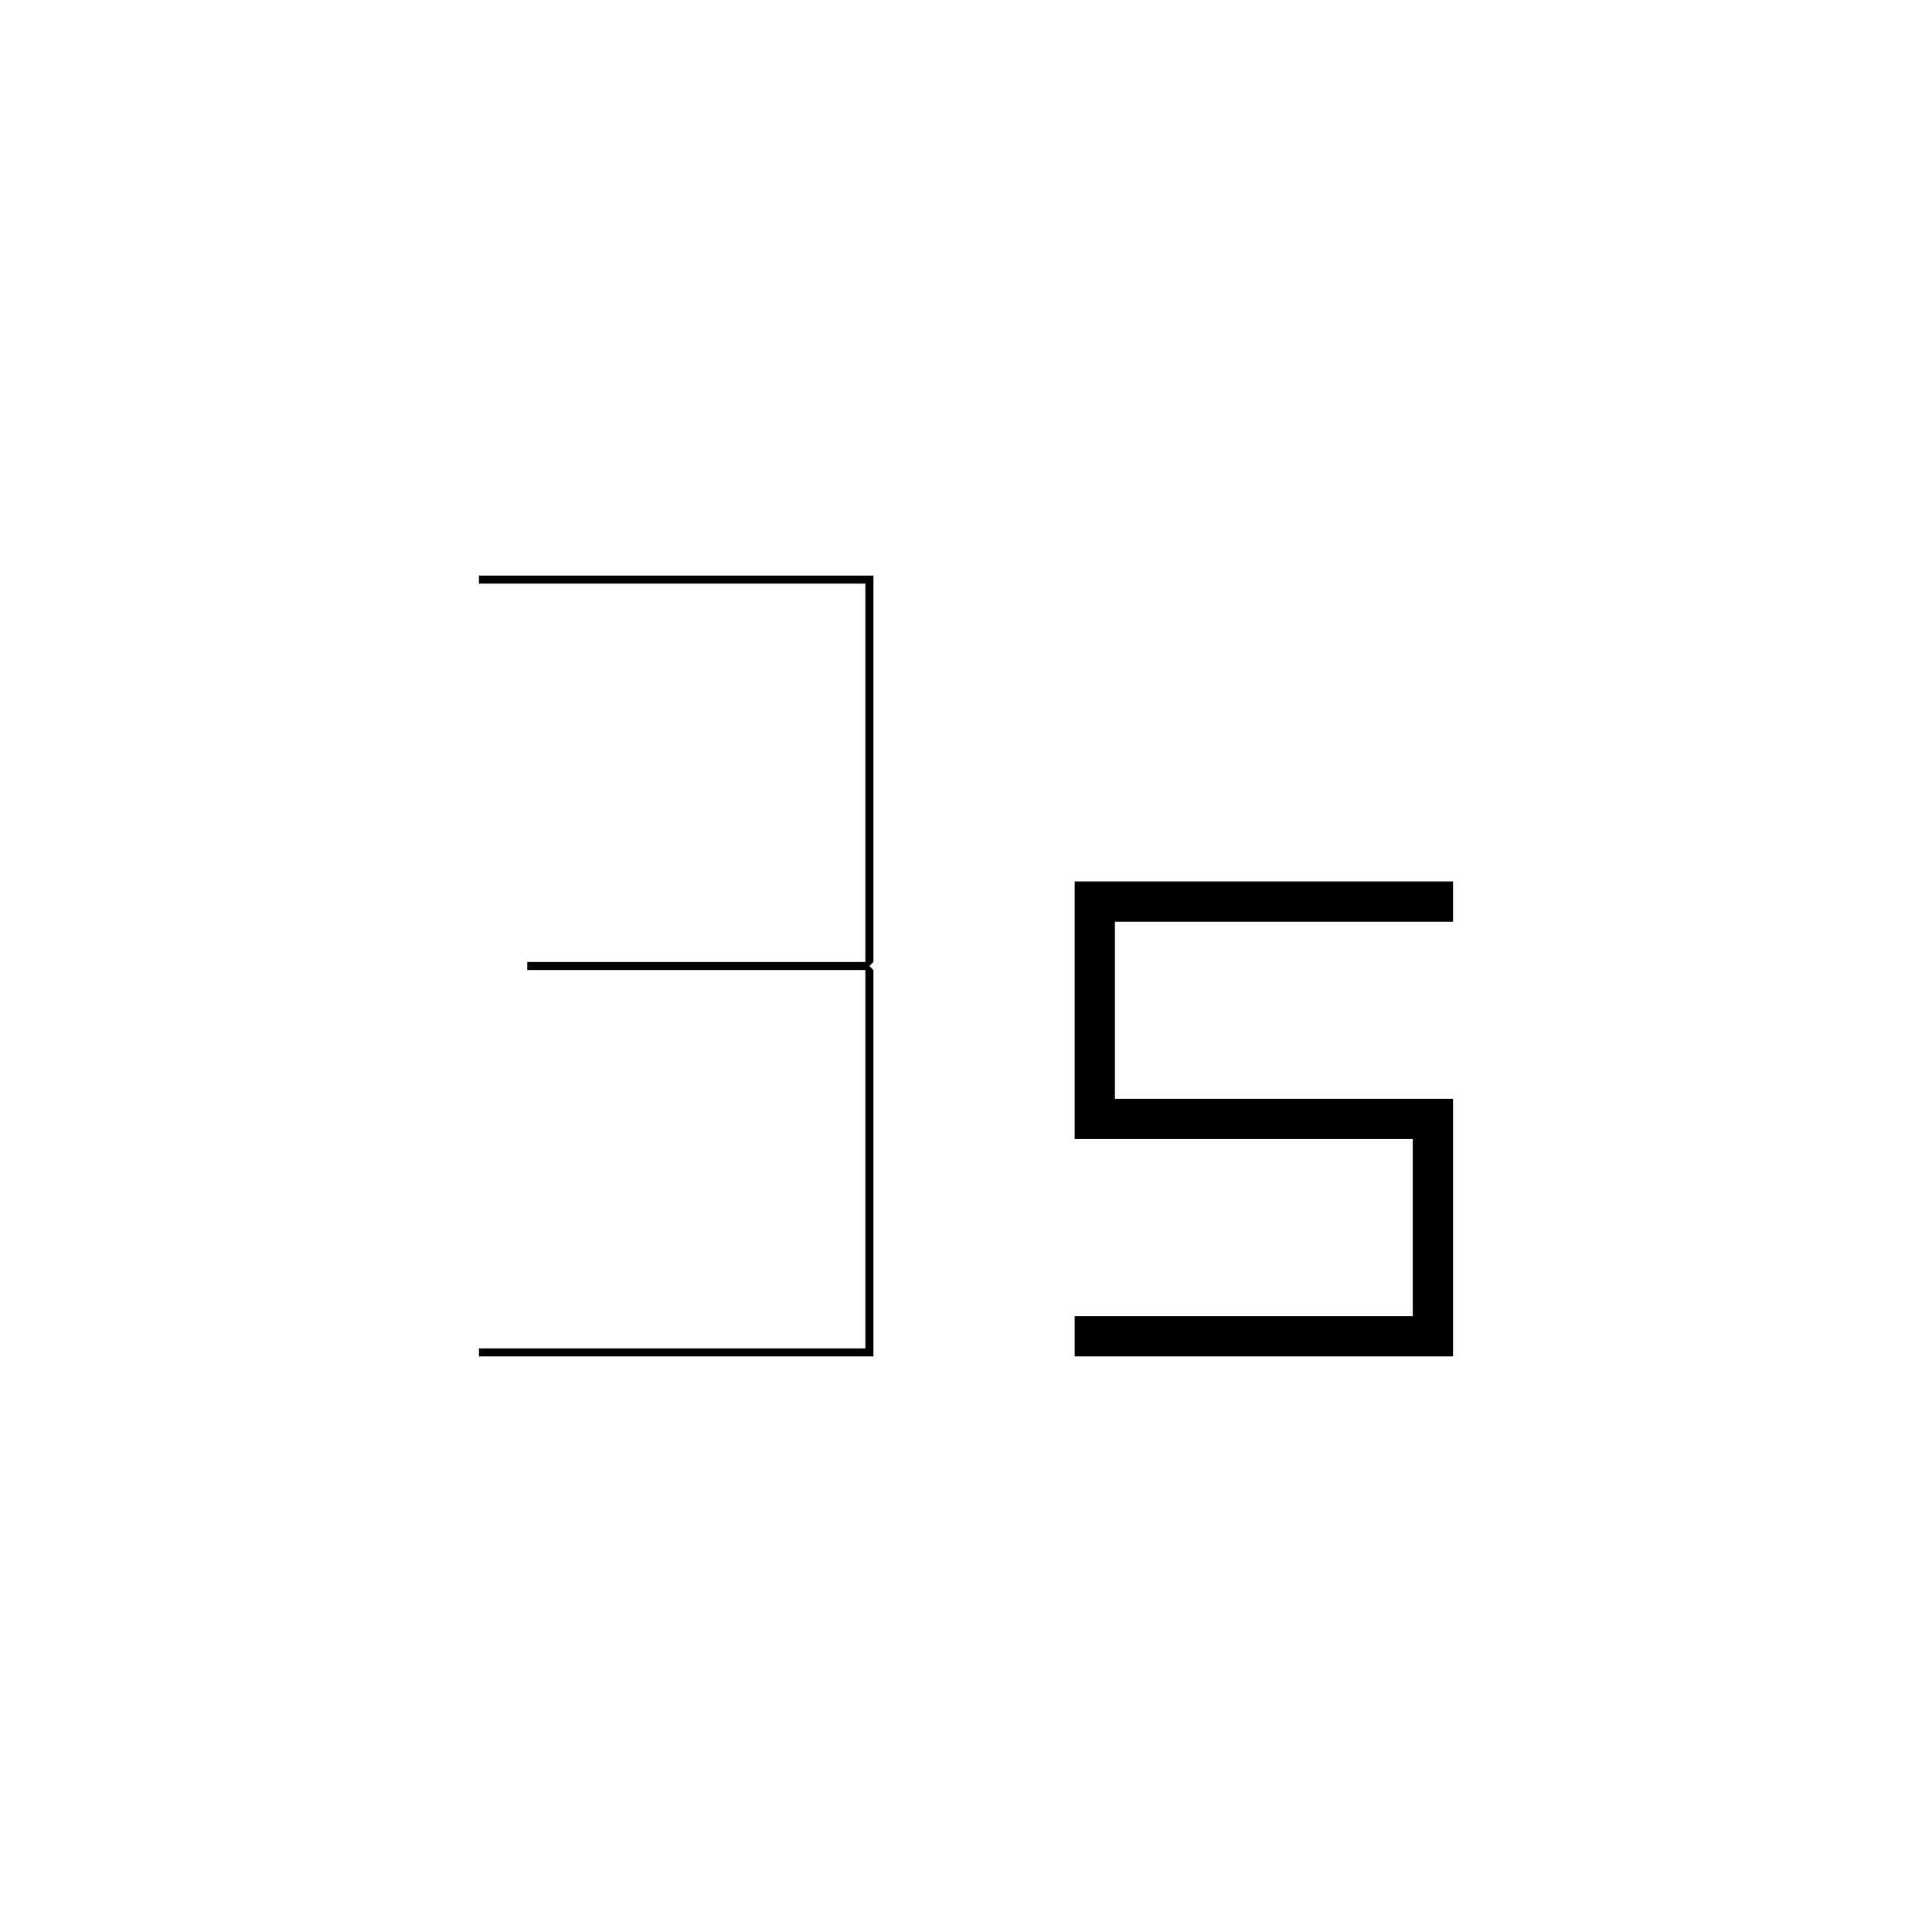 <svg xmlns="http://www.w3.org/2000/svg" height="20" viewBox="0 -960 960 960" width="20"><path d="M238-286v-4h192v-188H262v-4h168v-188H238v-4h196v192l-2 2 2 2v192H238Zm296 0v-20h168v-88H534v-128h188v20H554v88h168v128H534Z"/></svg>